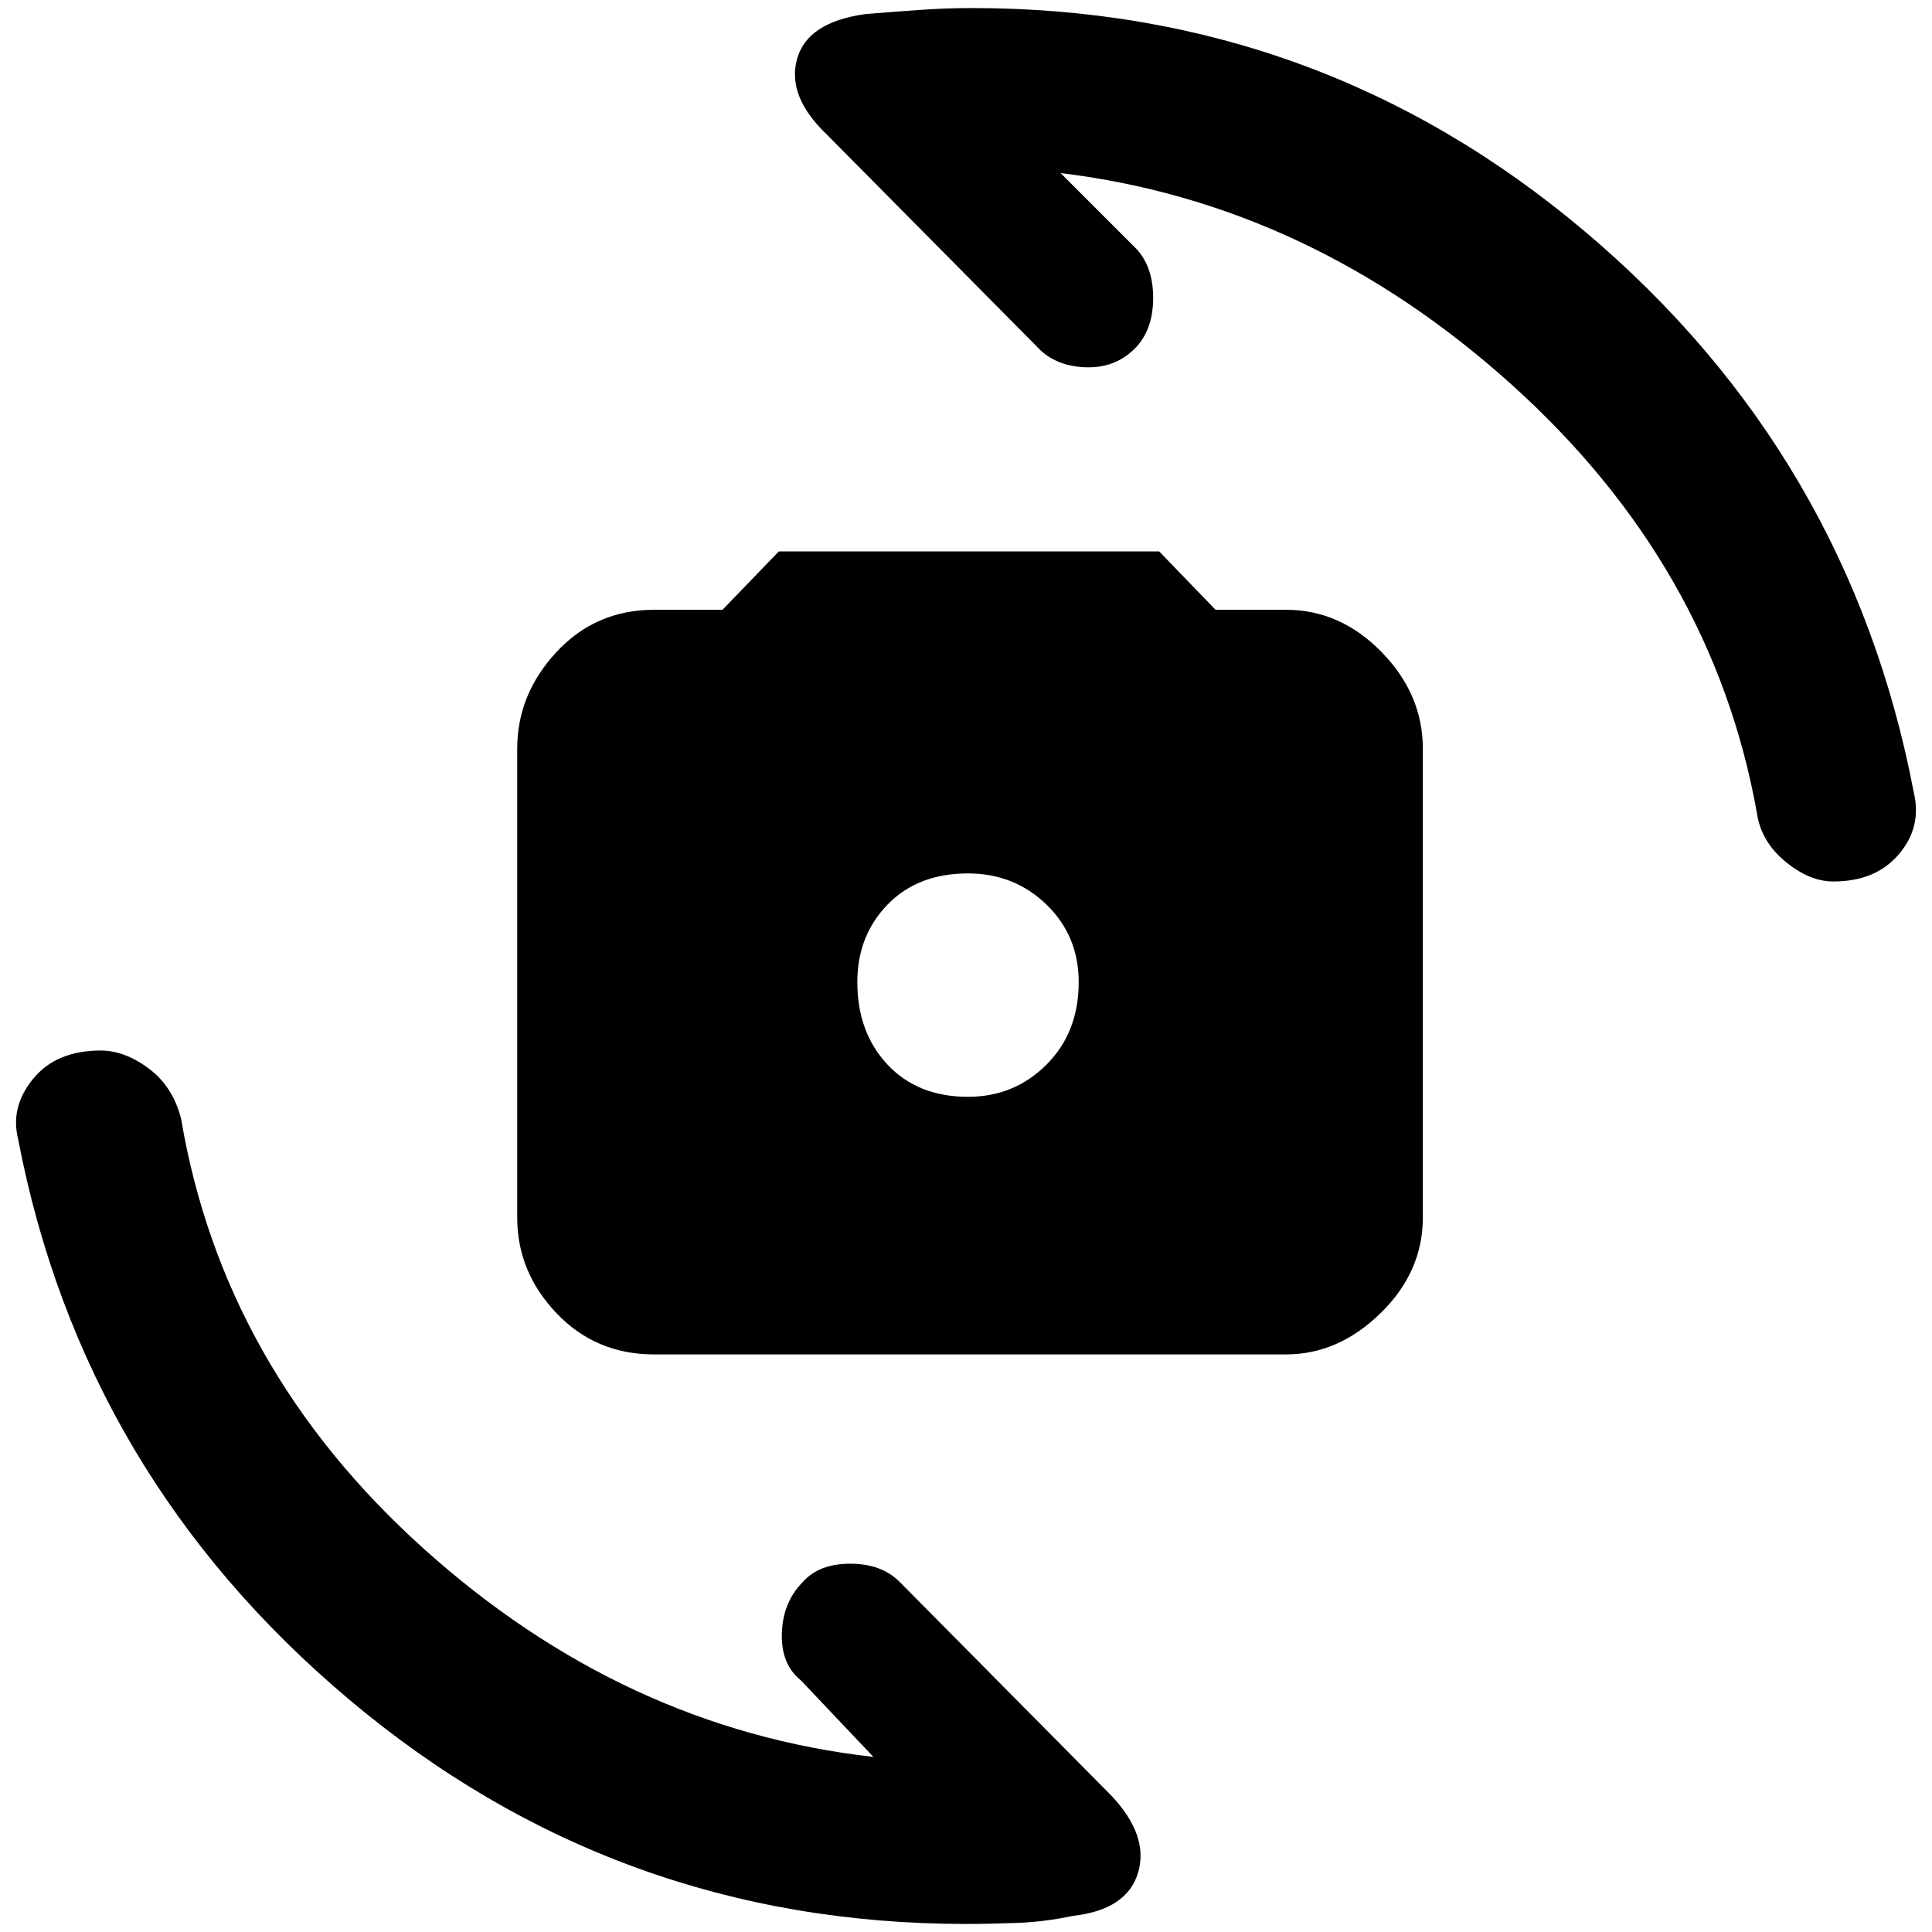 <svg xmlns="http://www.w3.org/2000/svg" height="48" width="48"><path d="M16.25 33.65Q14.8 33.65 13.825 32.625Q12.85 31.6 12.85 30.25V18.6Q12.85 17.25 13.825 16.2Q14.8 15.15 16.25 15.15H17.95L19.35 13.7H28.8L30.2 15.15H31.95Q33.3 15.15 34.325 16.2Q35.35 17.25 35.35 18.6V30.25Q35.35 31.6 34.3 32.625Q33.25 33.65 31.95 33.65ZM24.05 27.25Q25.2 27.25 26 26.45Q26.8 25.65 26.8 24.4Q26.8 23.25 26 22.475Q25.2 21.7 24.05 21.7Q22.8 21.7 22.05 22.475Q21.3 23.25 21.3 24.4Q21.3 25.65 22.05 26.45Q22.8 27.25 24.05 27.25ZM45.55 21.9Q44.95 21.9 44.35 21.4Q43.75 20.9 43.65 20.2Q42.55 14.05 37.55 9.55Q32.55 5.05 26.35 4.3L28.25 6.2Q28.65 6.65 28.65 7.4Q28.65 8.15 28.25 8.6Q27.75 9.15 26.975 9.125Q26.2 9.1 25.75 8.6L20.55 3.35Q19.55 2.4 19.8 1.475Q20.05 0.55 21.5 0.35Q22.1 0.3 22.8 0.25Q23.5 0.2 24.15 0.2Q32.8 0.2 39.375 5.75Q45.95 11.3 47.55 19.7Q47.75 20.55 47.175 21.225Q46.6 21.9 45.55 21.9ZM24 47.8Q15.3 47.8 8.675 42.225Q2.05 36.65 0.45 28.3Q0.25 27.5 0.825 26.8Q1.4 26.1 2.5 26.1Q3.1 26.1 3.7 26.55Q4.3 27 4.5 27.8Q5.55 34 10.525 38.475Q15.5 42.95 21.7 43.65L19.9 41.75Q19.4 41.35 19.425 40.575Q19.45 39.8 19.95 39.3Q20.35 38.85 21.125 38.85Q21.9 38.85 22.35 39.3L27.6 44.6Q28.55 45.6 28.275 46.525Q28 47.45 26.65 47.6Q25.95 47.75 25.25 47.775Q24.55 47.8 24 47.8Z"/></svg>